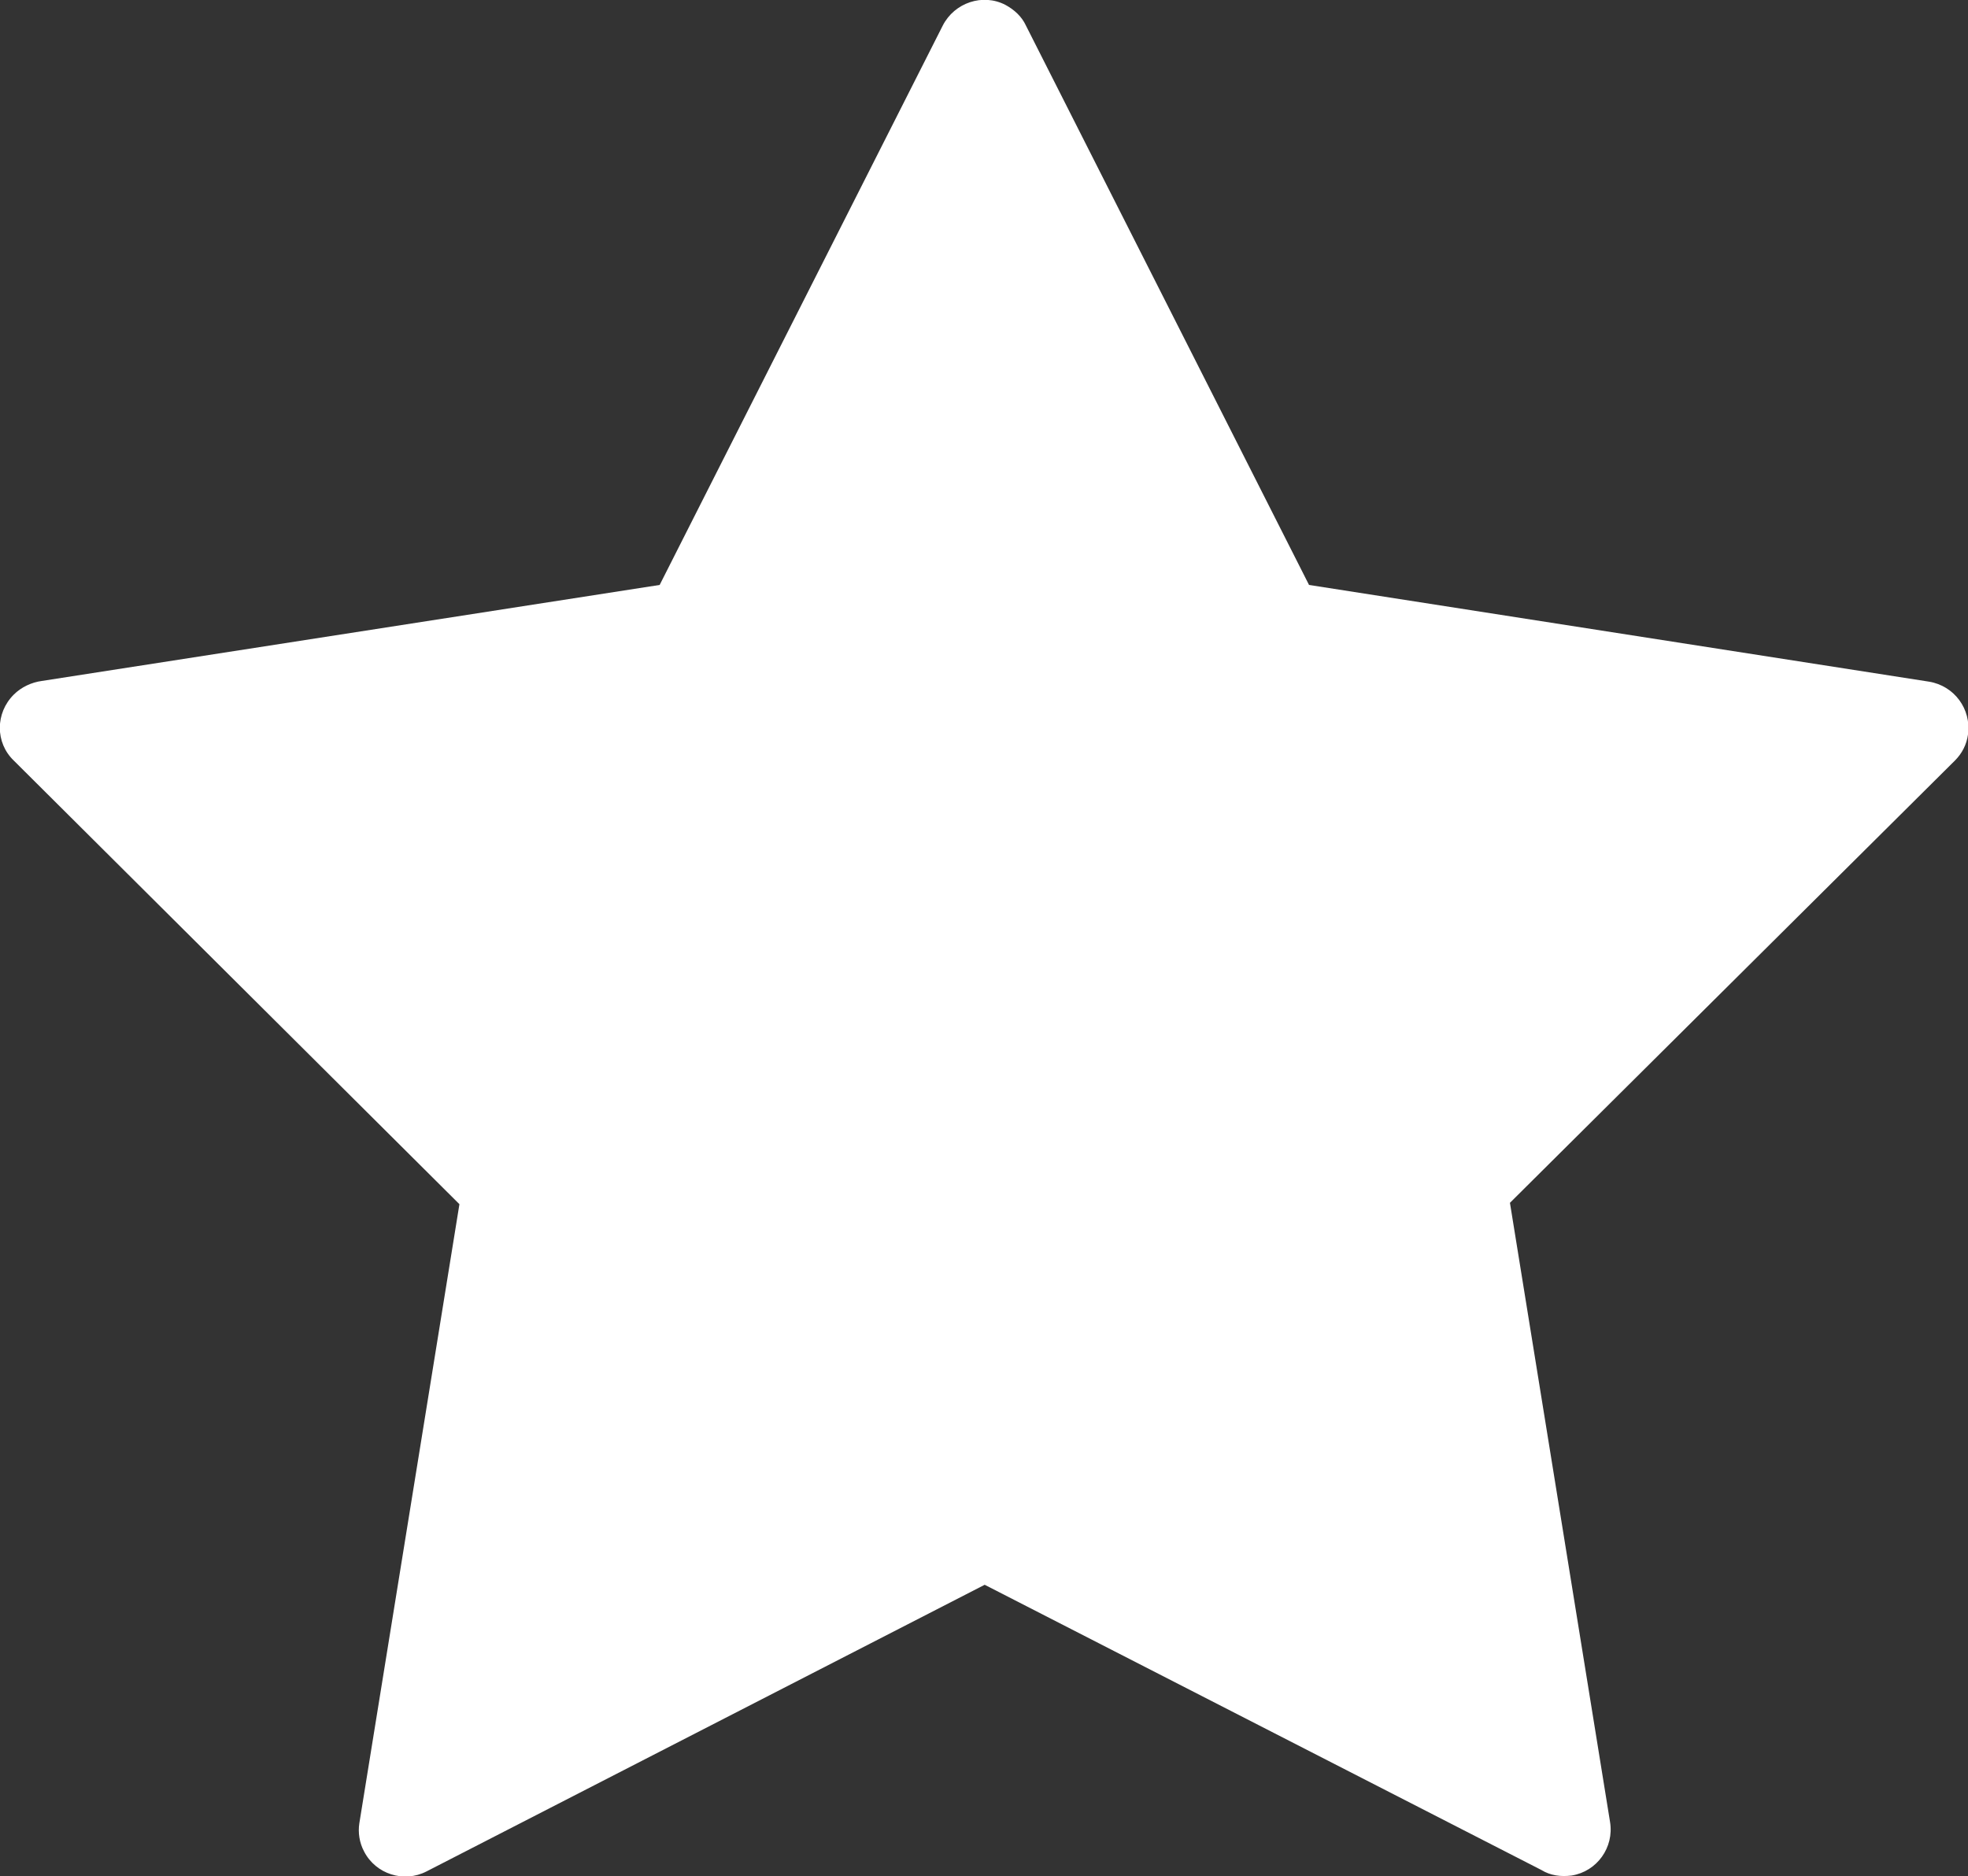 <?xml version="1.0" encoding="UTF-8"?>
<svg id="Layer_2" data-name="Layer 2" xmlns="http://www.w3.org/2000/svg" viewBox="0 0 28.7 27.36">
  <rect x="0" y="0" width="28.7" height="27.36" fill="#333333" stroke="none"/>
  <defs>
    <style>
      .cls-1 {
        fill: #fff;
        fill-rule: evenodd;
      }
    </style>
  </defs>
  <g id="Layer_1-2" data-name="Layer 1">
    <path class="cls-1" d="M14.96.37l4.13,8.16,9.04,1.41c.37.06.62.4.57.77-.02.15-.09.28-.19.38l-6.49,6.45,1.46,9.03c.06.37-.19.72-.56.78-.16.02-.31,0-.44-.08l-8.12-4.16-8.14,4.18c-.33.17-.74.04-.91-.29-.07-.13-.09-.28-.07-.41l1.46-9.03L.2,11.09c-.27-.26-.27-.69,0-.96.11-.11.26-.18.41-.2l9.01-1.4L13.75.37c.17-.33.58-.47.91-.3.13.07.24.17.3.3Z"/>
  </g>
</svg>
